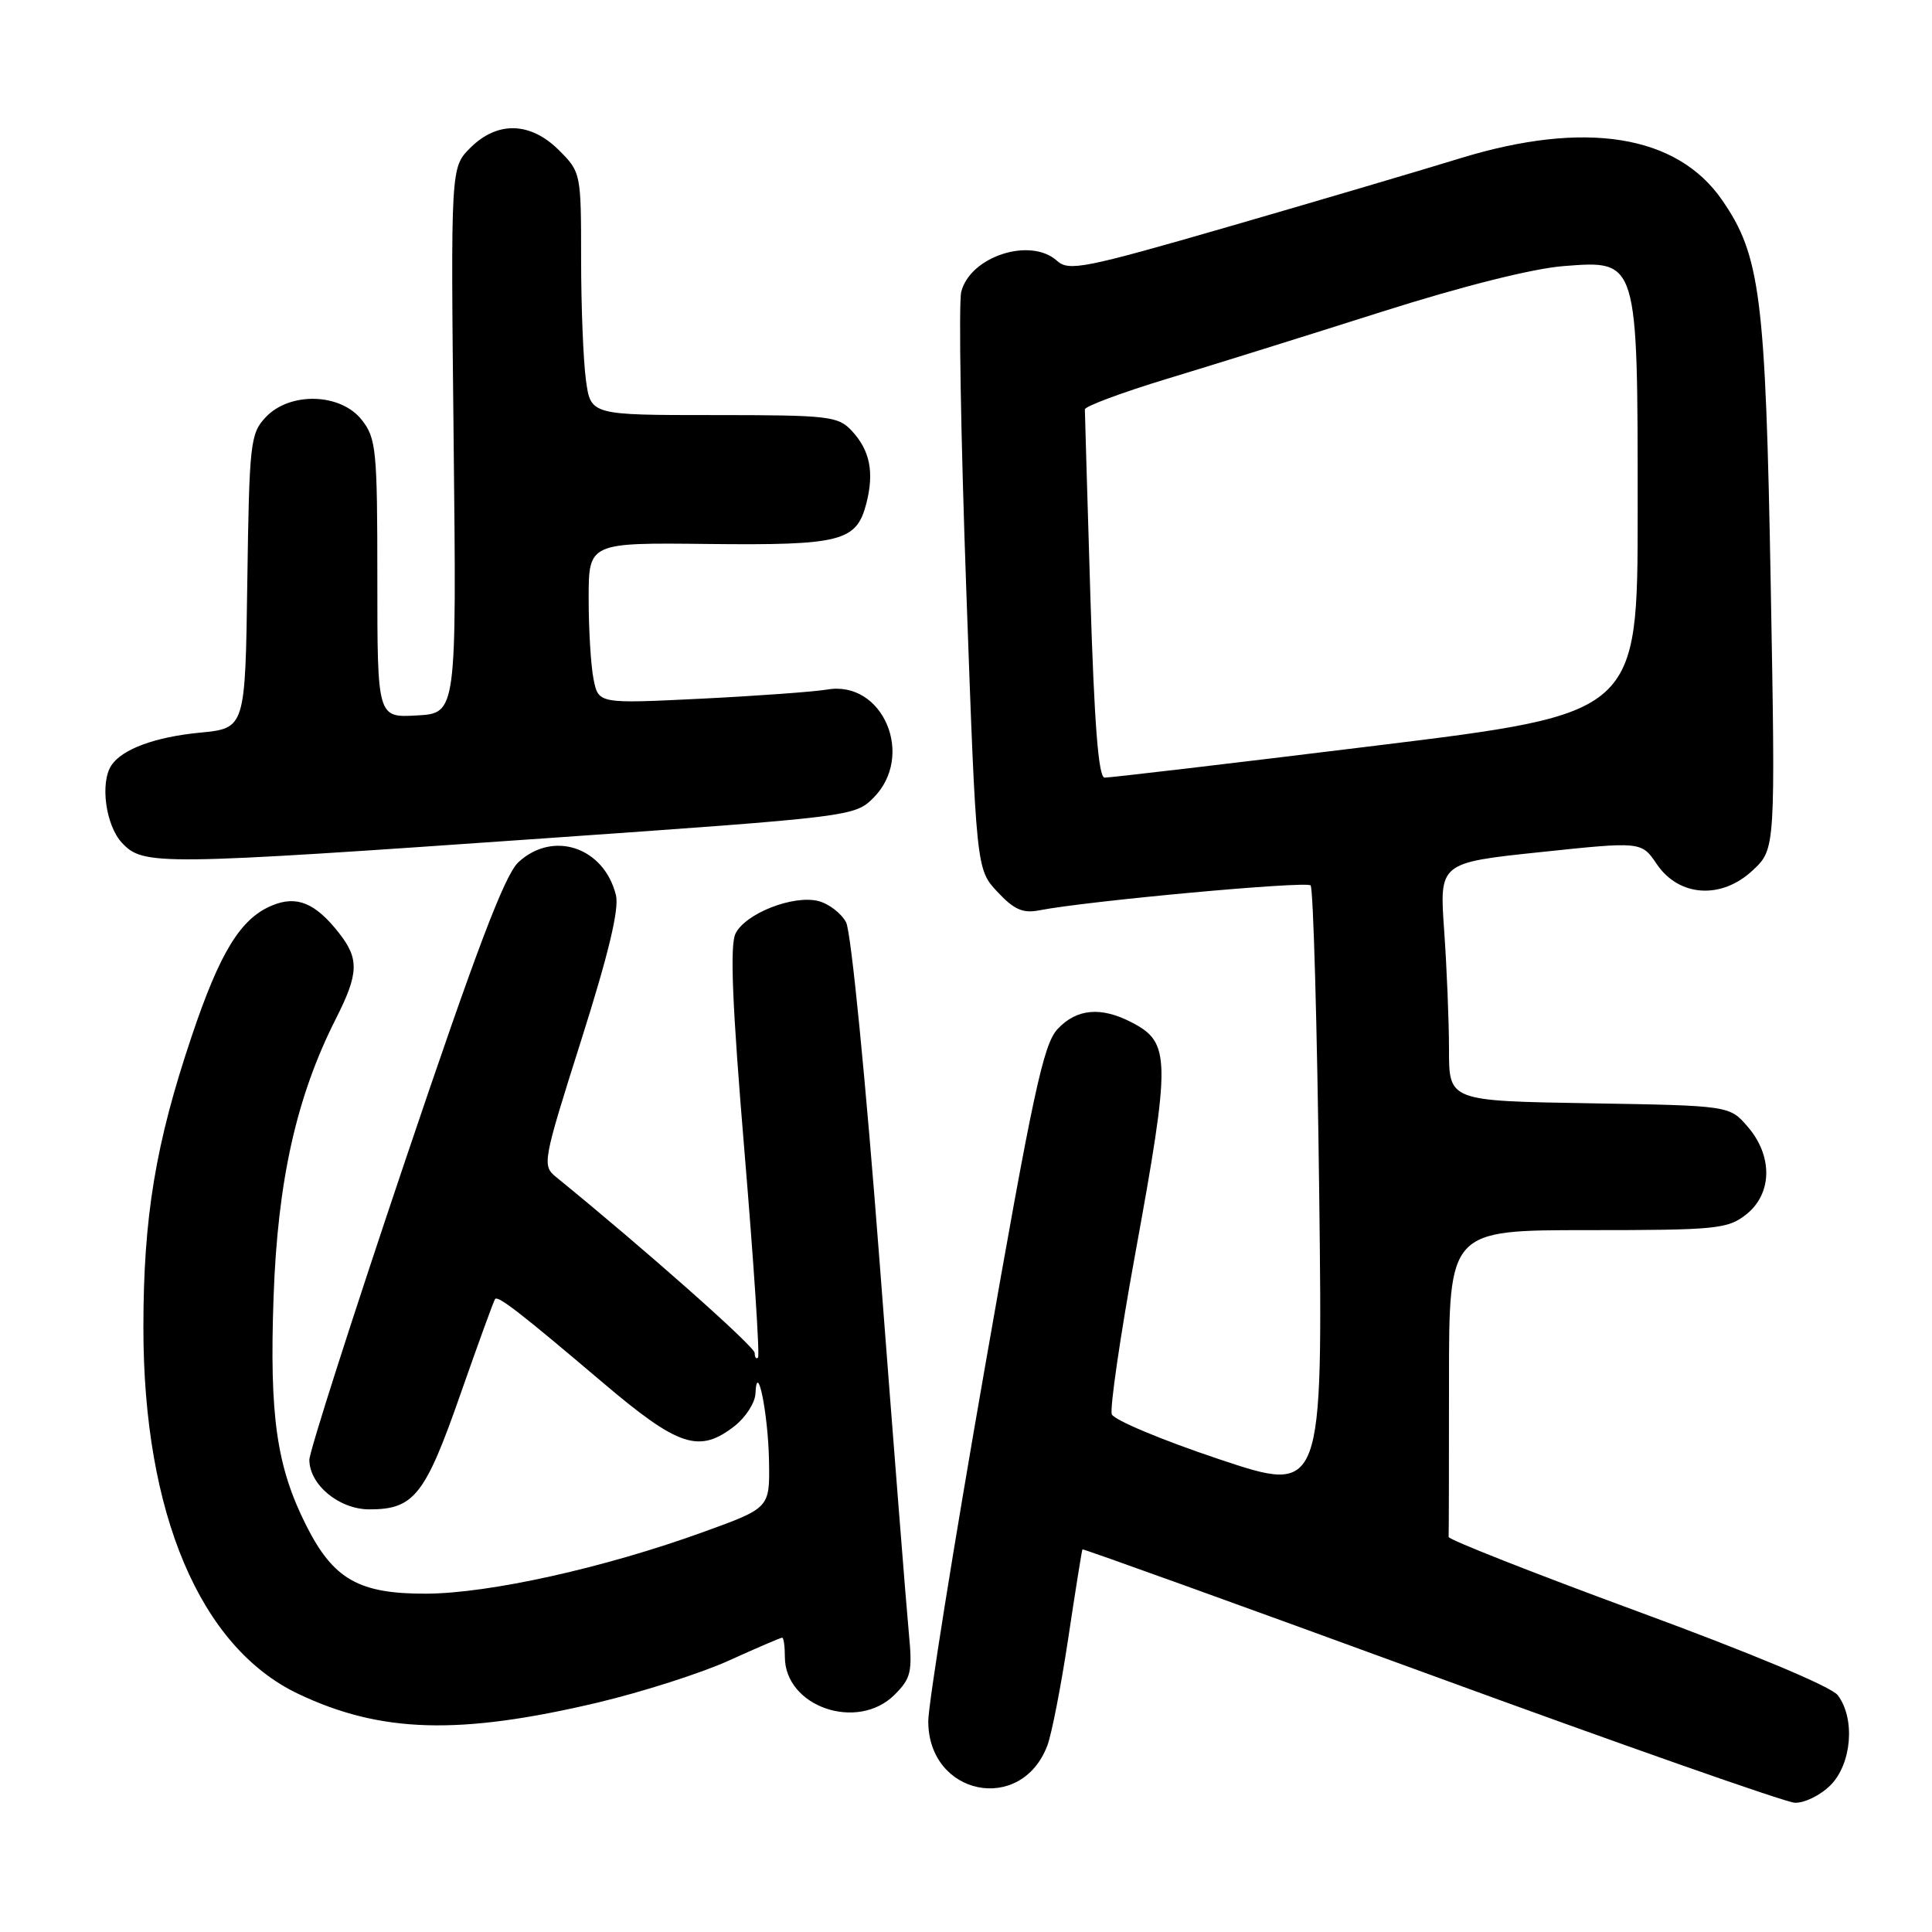 <?xml version="1.0" encoding="UTF-8" standalone="no"?>
<!DOCTYPE svg PUBLIC "-//W3C//DTD SVG 1.1//EN" "http://www.w3.org/Graphics/SVG/1.1/DTD/svg11.dtd" >
<svg xmlns="http://www.w3.org/2000/svg" xmlns:xlink="http://www.w3.org/1999/xlink" version="1.1" viewBox="0 0 256 256">
 <g >
 <path fill="currentColor"
d=" M 242.55 236.55 C 245.37 233.72 245.86 227.72 243.51 224.62 C 242.66 223.49 231.98 219.03 216.99 213.52 C 203.19 208.44 191.92 204.00 191.95 203.65 C 191.98 203.29 192.00 194.00 192.00 183.00 C 192.00 163.00 192.00 163.00 210.37 163.00 C 227.43 163.00 228.92 162.85 231.37 160.93 C 234.84 158.19 234.94 153.20 231.59 149.31 C 229.18 146.50 229.18 146.50 210.59 146.19 C 192.00 145.88 192.00 145.88 192.00 139.09 C 192.00 135.36 191.71 128.26 191.36 123.31 C 190.72 114.32 190.72 114.32 204.11 112.91 C 217.50 111.50 217.50 111.50 219.53 114.50 C 222.48 118.85 228.11 119.21 232.25 115.32 C 235.26 112.50 235.26 112.50 234.63 77.47 C 233.95 39.27 233.26 33.84 228.18 26.50 C 222.20 17.84 210.02 15.90 193.50 20.97 C 188.00 22.66 174.11 26.76 162.64 30.08 C 143.62 35.58 141.63 35.97 140.06 34.56 C 136.55 31.38 128.55 33.97 127.37 38.67 C 127.01 40.11 127.31 57.92 128.04 78.24 C 129.36 115.18 129.36 115.18 132.16 118.17 C 134.37 120.54 135.54 121.05 137.73 120.62 C 144.08 119.38 173.05 116.72 173.66 117.32 C 174.02 117.69 174.53 135.97 174.80 157.96 C 175.28 197.94 175.28 197.94 161.56 193.36 C 154.02 190.84 147.61 188.16 147.32 187.40 C 147.04 186.65 148.42 177.14 150.40 166.27 C 155.16 140.17 155.13 138.15 149.93 135.46 C 145.87 133.36 142.67 133.65 140.14 136.35 C 138.25 138.36 136.87 144.79 130.47 181.38 C 126.36 204.85 123.00 225.87 123.00 228.07 C 123.00 237.93 135.32 240.44 138.78 231.29 C 139.36 229.76 140.61 223.32 141.56 217.00 C 142.51 210.68 143.35 205.41 143.43 205.30 C 143.50 205.19 164.25 212.67 189.53 221.92 C 214.82 231.17 236.53 238.80 237.80 238.87 C 239.06 238.94 241.20 237.90 242.55 236.55 Z  M 79.20 225.60 C 85.08 224.20 92.91 221.70 96.59 220.03 C 100.27 218.36 103.44 217.00 103.64 217.00 C 103.84 217.00 104.00 218.15 104.00 219.55 C 104.00 226.16 113.62 229.47 118.54 224.56 C 120.73 222.36 120.92 221.53 120.42 216.31 C 120.11 213.11 118.38 191.13 116.57 167.45 C 114.71 143.11 112.77 123.44 112.11 122.21 C 111.47 121.01 109.81 119.74 108.43 119.39 C 105.10 118.56 98.79 121.03 97.46 123.70 C 96.70 125.24 97.02 133.14 98.65 152.63 C 99.88 167.38 100.69 179.64 100.44 179.89 C 100.20 180.13 100.00 179.86 100.00 179.27 C 100.00 178.43 85.45 165.53 73.67 155.95 C 71.82 154.43 71.91 153.95 77.02 137.81 C 80.67 126.29 82.07 120.42 81.61 118.59 C 80.02 112.25 73.28 109.99 68.69 114.25 C 66.87 115.93 63.09 125.92 53.62 154.00 C 46.67 174.62 40.99 192.37 40.99 193.44 C 41.01 196.75 44.94 200.00 48.95 200.00 C 54.85 200.00 56.33 198.14 60.99 184.80 C 63.36 178.04 65.43 172.33 65.60 172.13 C 66.00 171.65 68.93 173.92 79.93 183.25 C 89.93 191.73 92.67 192.62 97.37 188.93 C 98.81 187.79 100.04 185.88 100.10 184.68 C 100.31 180.00 101.80 187.41 101.90 193.66 C 102.00 199.81 102.00 199.81 93.25 202.98 C 80.10 207.75 64.88 211.13 56.46 211.17 C 47.57 211.20 44.18 209.28 40.59 202.16 C 36.65 194.35 35.69 187.66 36.25 171.88 C 36.79 156.41 39.29 145.29 44.51 134.98 C 47.54 129.00 47.61 127.05 44.92 123.63 C 41.78 119.63 39.32 118.62 36.05 119.98 C 31.88 121.71 29.16 126.13 25.41 137.28 C 20.61 151.53 19.00 161.23 19.00 175.95 C 19.00 200.52 26.51 218.27 39.53 224.45 C 50.46 229.64 60.84 229.94 79.20 225.60 Z  M 72.37 111.07 C 112.78 108.24 113.27 108.18 115.72 105.73 C 121.29 100.17 116.99 90.09 109.60 91.37 C 107.89 91.66 100.38 92.21 92.90 92.58 C 79.30 93.25 79.30 93.25 78.65 90.00 C 78.29 88.21 78.00 83.41 78.00 79.32 C 78.00 71.90 78.00 71.90 93.83 72.08 C 111.44 72.27 113.49 71.75 114.79 66.73 C 115.86 62.58 115.28 59.68 112.86 57.08 C 111.05 55.14 109.84 55.00 94.60 55.00 C 78.27 55.00 78.27 55.00 77.64 50.36 C 77.29 47.81 77.00 40.57 77.00 34.28 C 77.00 22.98 76.97 22.81 74.08 19.92 C 70.29 16.13 65.90 16.01 62.31 19.60 C 59.72 22.19 59.72 22.19 60.11 58.35 C 60.50 94.50 60.50 94.50 55.25 94.80 C 50.00 95.10 50.00 95.10 50.00 76.69 C 50.00 59.57 49.85 58.08 47.93 55.63 C 45.12 52.07 38.39 51.89 35.20 55.29 C 33.17 57.45 33.03 58.70 32.77 77.04 C 32.50 96.50 32.50 96.50 26.50 97.08 C 20.57 97.65 16.19 99.26 14.77 101.40 C 13.23 103.70 14.00 109.38 16.17 111.69 C 19.01 114.70 20.74 114.68 72.37 111.07 Z  M 144.48 79.00 C 144.08 65.81 143.75 54.67 143.75 54.25 C 143.75 53.84 148.64 52.02 154.62 50.20 C 160.61 48.39 173.38 44.40 183.00 41.34 C 193.73 37.93 203.08 35.58 207.16 35.26 C 217.07 34.49 217.00 34.25 217.00 67.72 C 217.00 94.55 217.00 94.55 182.25 98.81 C 163.14 101.16 146.99 103.06 146.36 103.04 C 145.55 103.01 145.00 95.87 144.48 79.00 Z "/>
</g>
</svg>